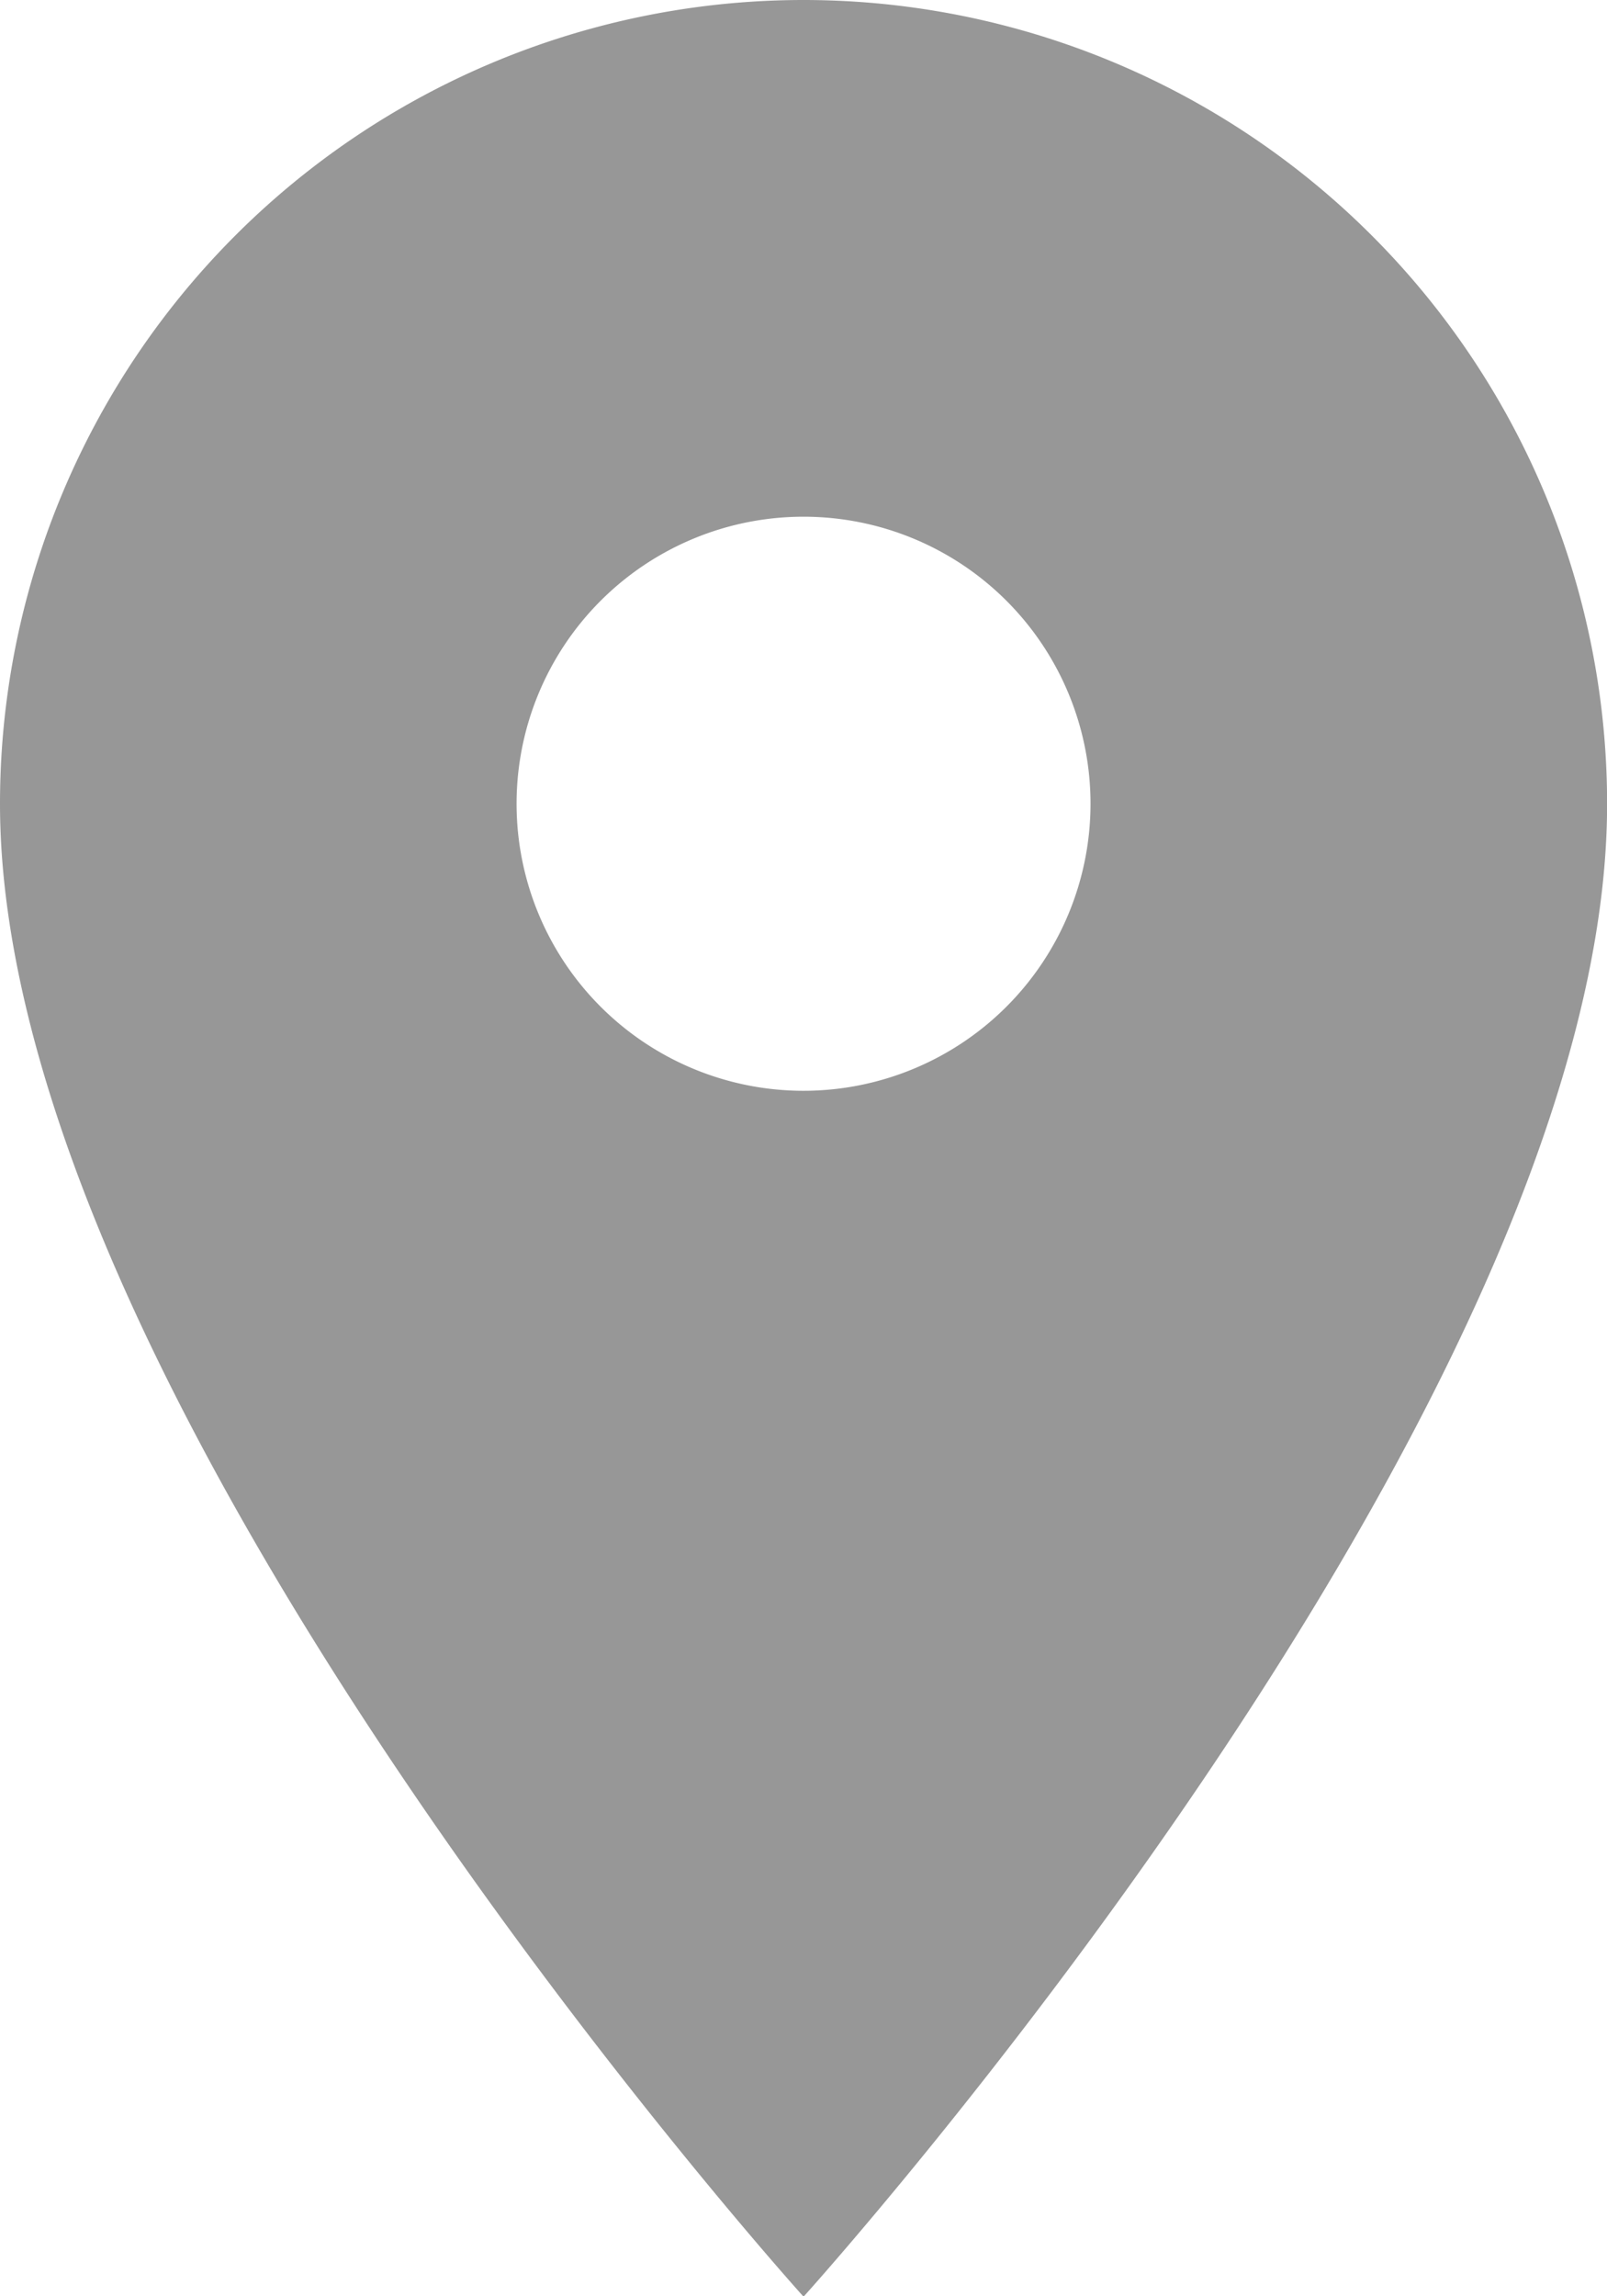 <svg id="address" xmlns="http://www.w3.org/2000/svg" width="16.447" height="23.496" viewBox="0 0 16.447 23.496">
  <g id="Group_8" data-name="Group 8" transform="translate(0)">
    <path id="Path_62" data-name="Path 62" d="M72.224,0A8.225,8.225,0,0,0,64,8.224C64,14.391,72.224,23.5,72.224,23.5s8.224-9.1,8.224-15.272A8.225,8.225,0,0,0,72.224,0Zm0,11.161a2.937,2.937,0,1,1,2.937-2.937A2.938,2.938,0,0,1,72.224,11.161Z" transform="translate(-64)" fill="#979797"/>
  </g>
</svg>
